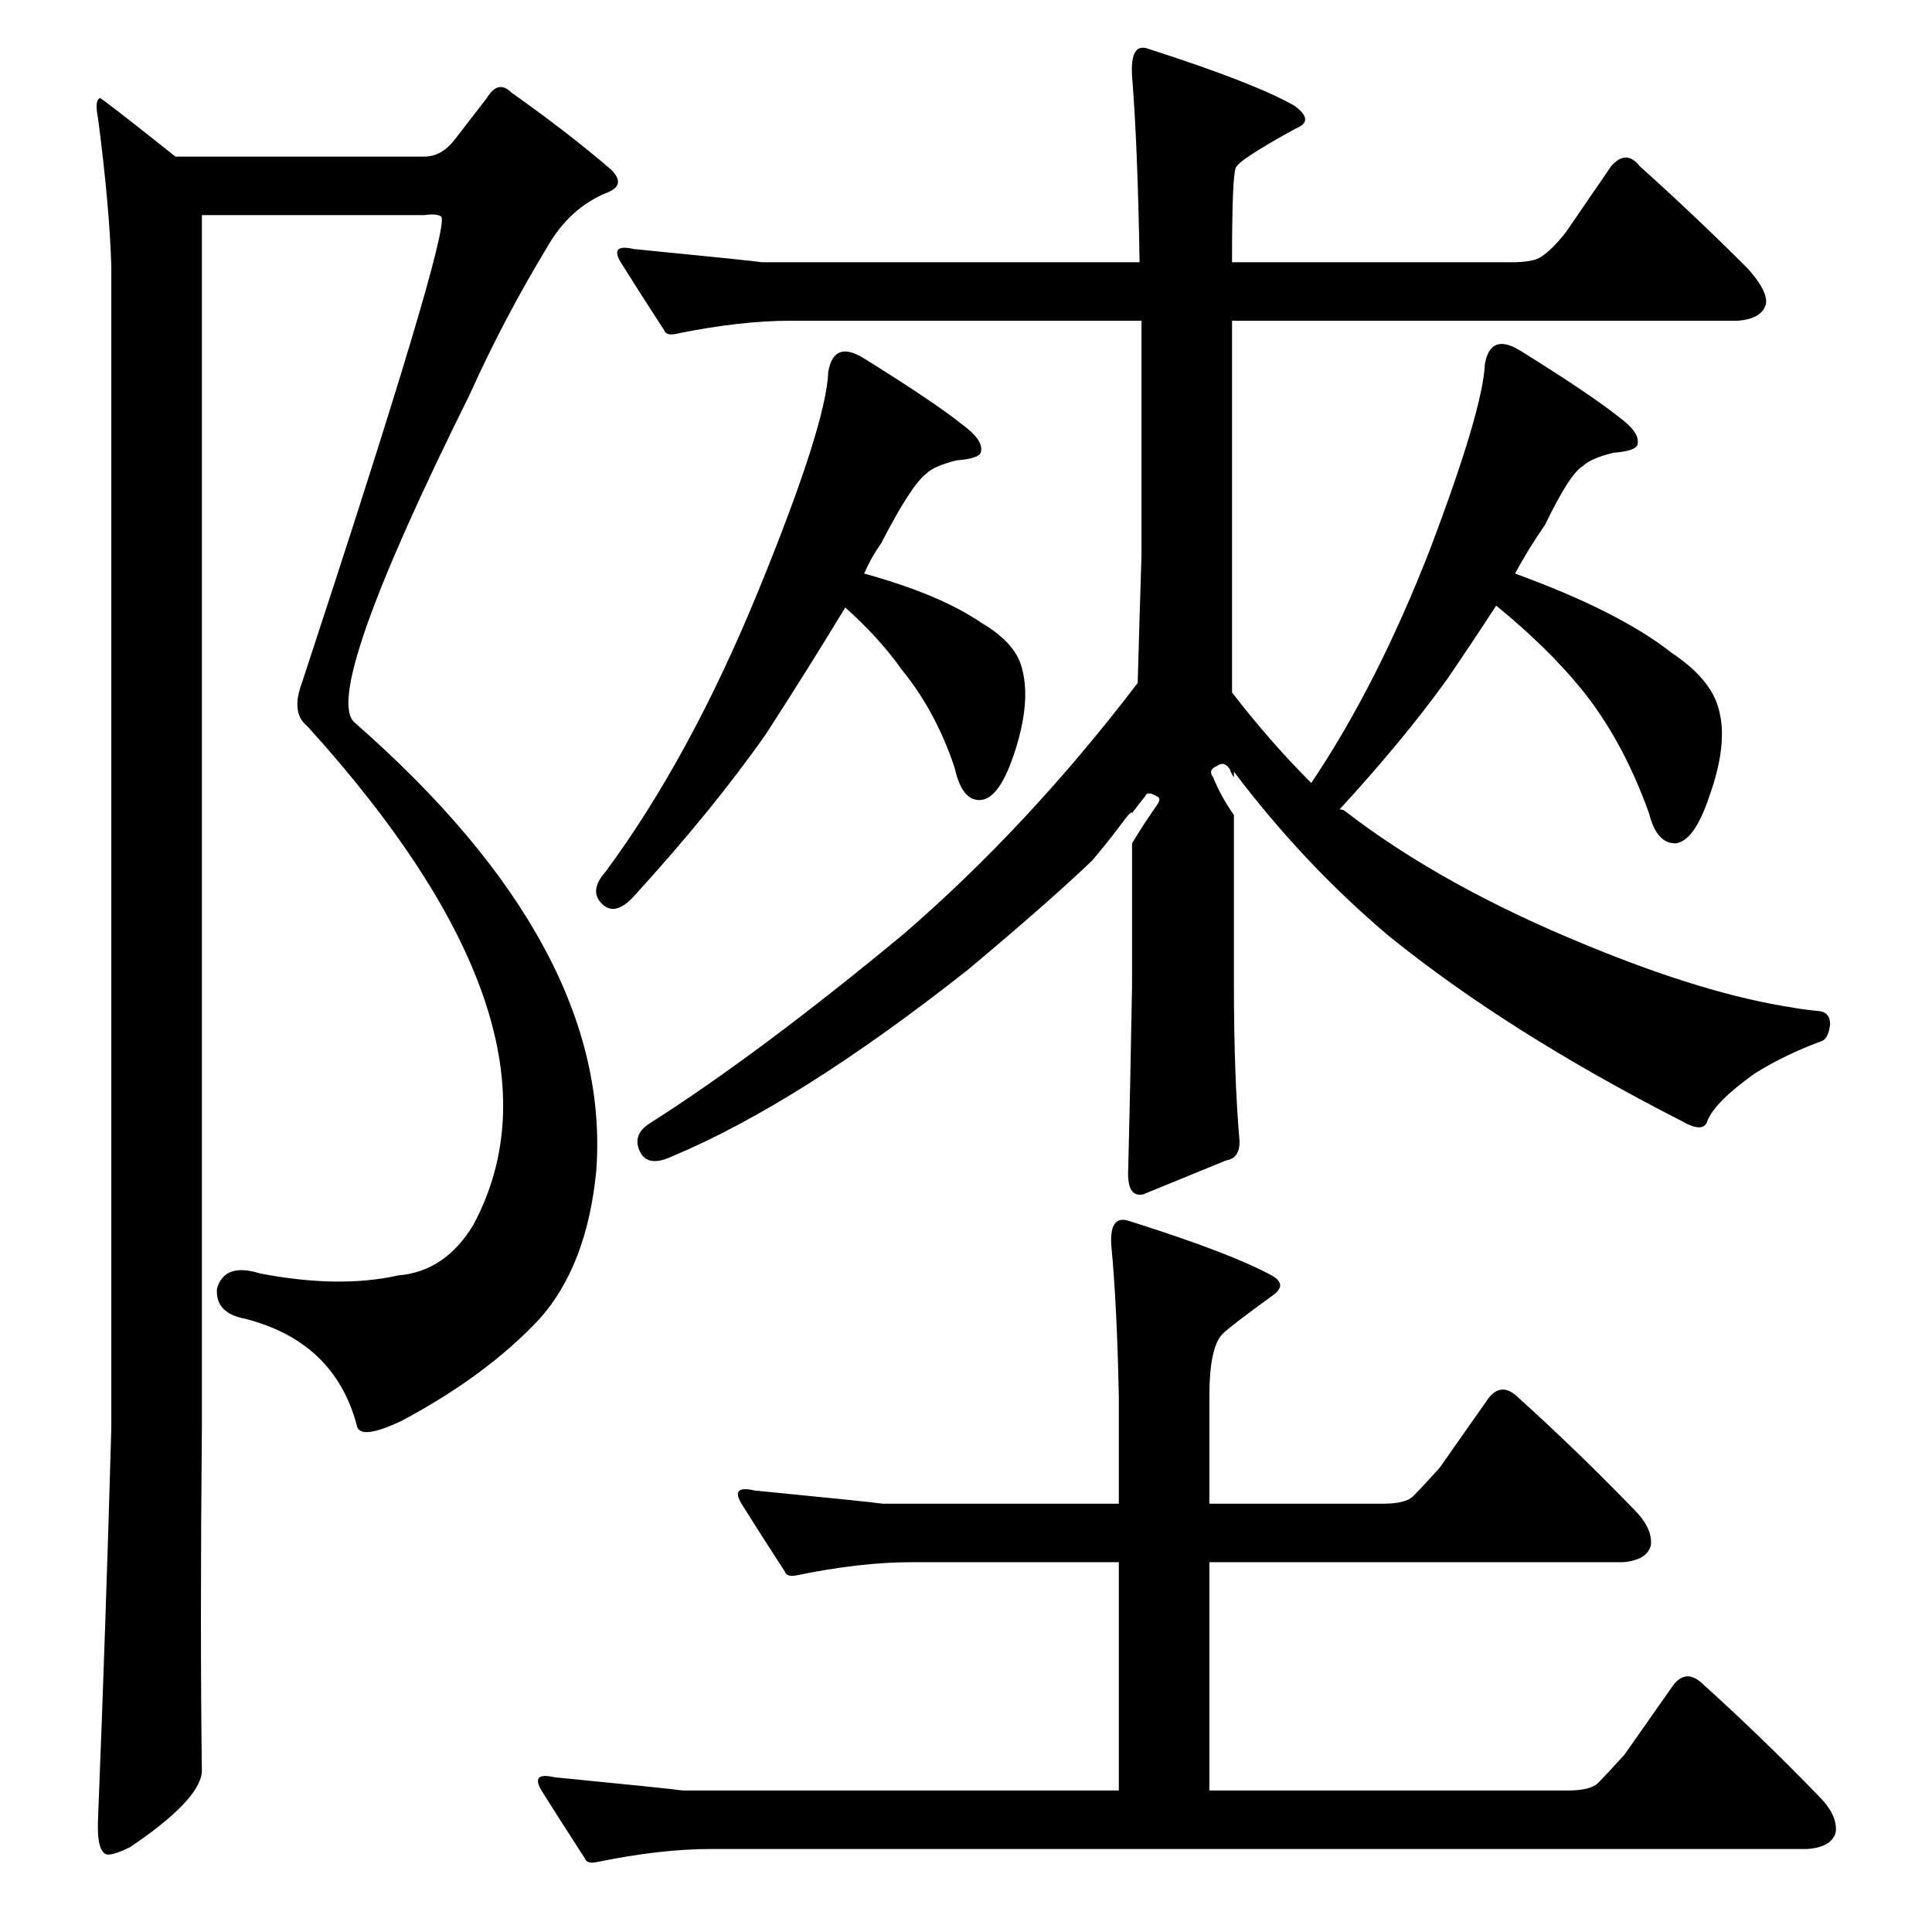 <?xml version="1.0" standalone="no"?>
<!DOCTYPE svg PUBLIC "-//W3C//DTD SVG 1.1//EN" "http://www.w3.org/Graphics/SVG/1.1/DTD/svg11.dtd" >
<svg xmlns="http://www.w3.org/2000/svg" xmlns:xlink="http://www.w3.org/1999/xlink" version="1.1" viewBox="0 -205 1024 1024">
  <g transform="matrix(1 0 0 -1 0 819)">
   <path fill="currentColor"
d="M439 827q3 17 19 7q37 -23 52 -35q11 -8 10 -14q0 -4 -13 -5q-12 -3 -16 -7q-8 -6 -24 -37q-5 -7 -9 -16q40 -11 62 -26q17 -10 21 -22q6 -18 -3 -46q-8 -25 -18 -26t-14 17q-10 30 -28 52q-12 17 -30 33q-20 -33 -42 -67q-28 -40 -70 -86q-10 -11 -17 -4t2 17
q45 61 81 149t37 116zM600 984q-1 18 9 14q56 -18 77 -30q11 -8 1 -12q-31 -17 -32 -21q-2 -4 -2 -50h148q12 0 16 3q6 4 13 13l24 35q8 9 15 0q29 -26 57 -54q11 -12 10 -19q-2 -8 -15 -9h-268v-197q20 -26 42 -48q35 52 63 124q28 74 29 98q3 17 19 7q37 -23 52 -35
q11 -8 10 -14q0 -4 -13 -5q-12 -3 -16 -7q-7 -4 -20 -31q-9 -13 -16 -26q55 -20 83 -42q21 -14 25 -30q5 -18 -5 -46q-8 -24 -18 -25q-10 0 -14 16q-14 39 -36 66q-18 22 -45 44q-13 -20 -26 -39q-23 -32 -57 -69q2 0 3 -1q52 -40 128 -71q63 -26 109 -33q5 -1 15 -2
q5 -1 5 -7q-1 -8 -5 -9q-19 -7 -35 -17q-21 -15 -25 -25q-2 -7 -14 0q-92 47 -155 98q-45 38 -82 87v-3q-2 3 -2 4q-3 5 -7 2q-5 -2 -2 -6q4 -10 11 -20v-89q0 -50 3 -84q0 -9 -7 -10l-44 -18q-9 -2 -8 14q1 39 2 96v76q6 10 13 20q3 4 0 5q-5 3 -6 0q-4 -5 -7 -9
q0 2 -5.5 -5.5t-15.5 -19.5q-23 -22 -66 -58q-90 -71 -157 -99q-13 -6 -17 3t6 15q58 37 134 100q66 57 124 133q1 36 2 67v125h-186q-27 0 -61 -7q-5 -1 -6 2q-13 20 -23 36q-6 10 7 7q61 -6 68 -7h200q-1 62 -4 99zM316 37q-5 -1 -6 2q-13 20 -23 36q-6 10 7 7
q61 -6 68 -7h231v121h-110q-27 0 -61 -7q-5 -1 -6 2q-13 20 -23 36q-6 10 7 7q61 -6 68 -7h125v57q-1 49 -4 80q-1 16 9 13q54 -17 76 -29q9 -5 0 -11q-22 -16 -26 -20q-7 -7 -7 -33v-57h92q12 0 16 4q5 5 14 15l26 37q7 9 16 0q31 -28 61 -59q10 -10 9 -19q-2 -8 -15 -9
h-219v-121h190q12 0 16 4q5 5 14 15l26 37q7 9 16 0q31 -28 61 -59q10 -10 9 -19q-2 -8 -15 -9h-581q-27 0 -61 -7zM107 267q-1 -107 0 -182q-1 -15 -38 -40q-8 -4 -12 -4q-6 1 -5 20q4 100 7 206v616q-1 32 -7 78q-2 10 1 11q1 0 40 -31h132q9 0 16 9l17 22q6 10 13 3
q31 -22 53 -41q8 -8 -2 -12q-20 -8 -32 -29q-23 -38 -41 -78q-79 -159 -61 -174q137 -120 128 -238q-5 -50 -30 -78q-28 -30 -73 -54q-23 -11 -24 -2q-12 44 -59 56q-16 3 -15 16q4 14 23 8q42 -8 73 -1q25 2 40 27q56 105 -88 264q-9 7 -3 23q78 237 74 247q-2 2 -9 1h-118
v-643z" />
  </g>

</svg>
